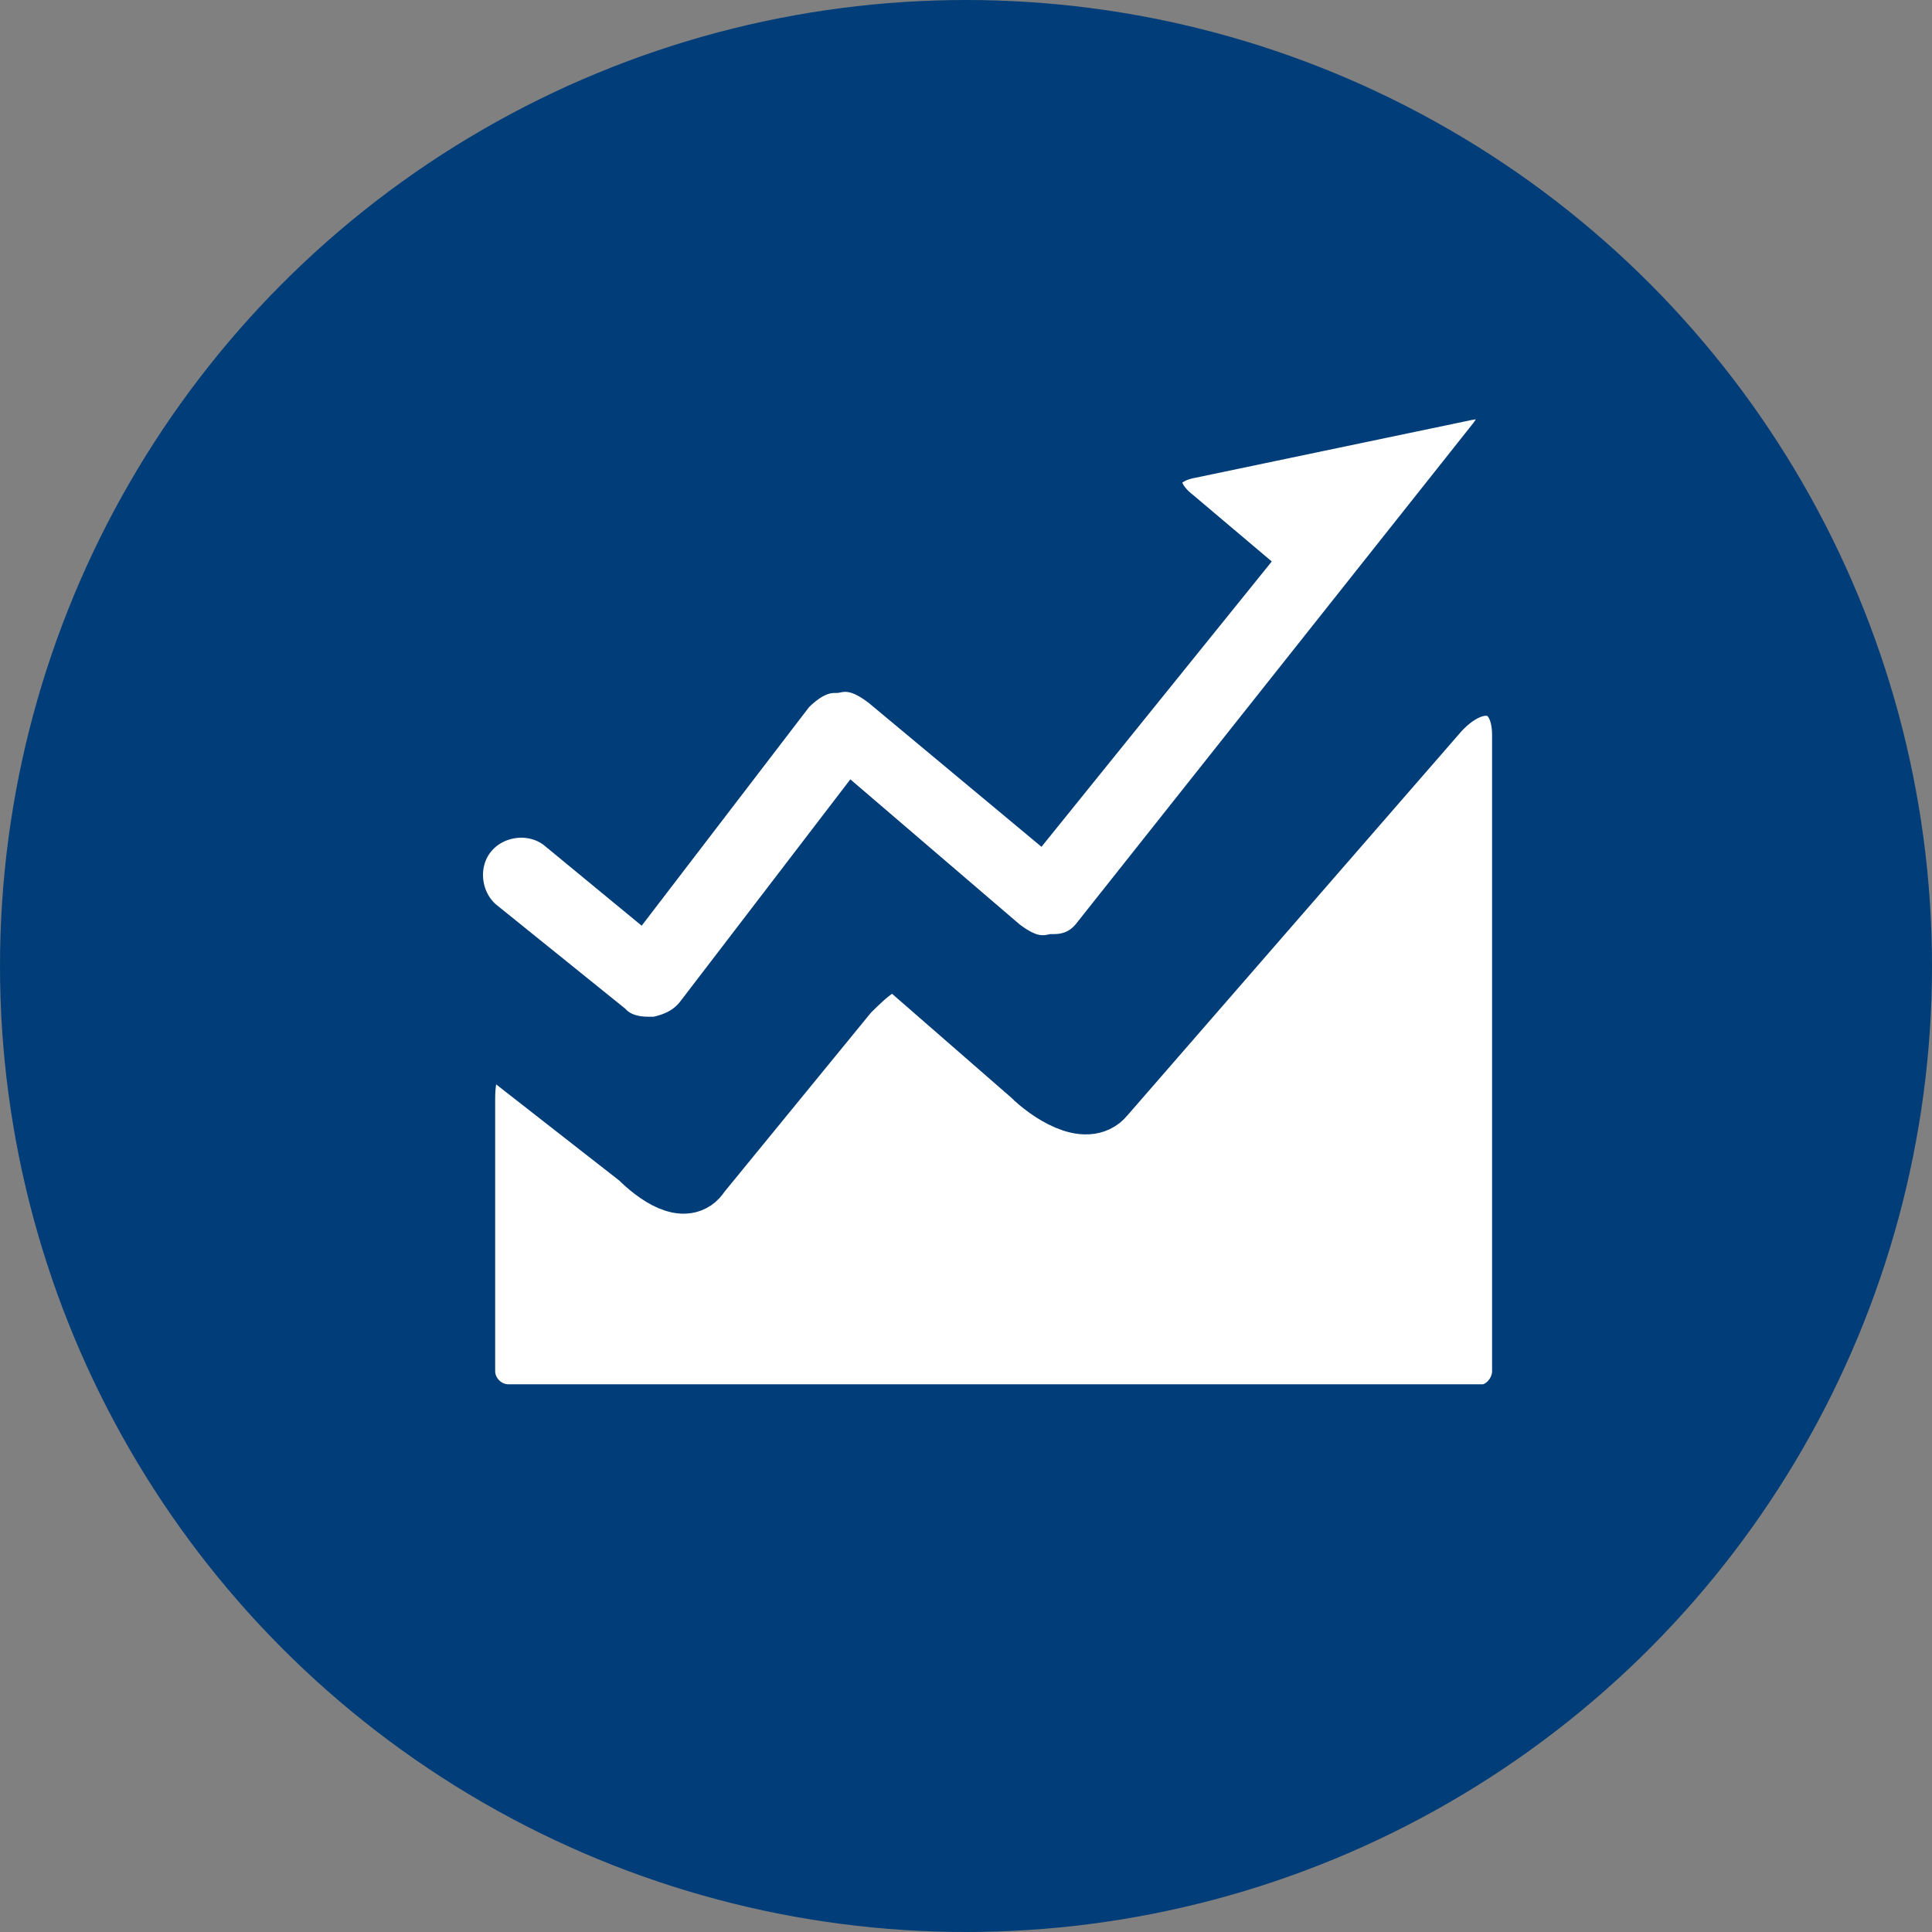 <?xml version="1.0" encoding="UTF-8"?>
<svg width="30px" height="30px" viewBox="0 0 30 30" version="1.1" xmlns="http://www.w3.org/2000/svg" xmlns:xlink="http://www.w3.org/1999/xlink">
    <rect x="0" y="0" width="30" height="30" fill="#808080" stroke="none"/>
    <!-- Generator: Sketch 47.1 (45422) - http://www.bohemiancoding.com/sketch -->
    <title>股票深蓝</title>
    <desc>Created with Sketch.</desc>
    <defs></defs>
    <g id="Symbols" stroke="none" stroke-width="1" fill="none" fill-rule="evenodd">
        <g id="股票深蓝">
            <circle id="Oval" fill="#013D79" cx="15" cy="15" r="15"></circle>
            <path d="M23.027,21.995 L7.894,21.995 C7.509,21.995 7.189,21.674 7.189,21.29 L7.189,17.057 C7.189,16.352 7.509,16.031 7.894,16.352 L9.946,17.955 C10.202,18.212 10.651,18.532 10.844,18.212 L13.152,15.39 C13.409,15.134 13.793,14.749 14.05,14.941 L16.038,16.673 C16.294,16.929 16.871,17.314 17.128,16.993 L22.258,11.094 C22.899,10.324 23.669,10.517 23.669,11.414 L23.669,21.29 C23.669,21.674 23.348,21.995 23.027,21.995 L23.027,21.995 Z M17.128,14.621 C16.936,14.877 16.679,15.005 16.358,15.005 C16.038,15.07 15.781,14.941 15.525,14.749 L13.28,12.825 L10.972,15.839 C10.78,16.096 10.523,16.224 10.202,16.288 L10.074,16.288 C9.818,16.288 9.561,16.224 9.369,16.031 L7.381,14.428 C6.932,14.044 6.868,13.338 7.253,12.889 C7.637,12.44 8.343,12.376 8.792,12.761 L9.882,13.659 L12.19,10.645 C12.383,10.453 12.639,10.26 12.96,10.26 C13.28,10.196 13.537,10.324 13.793,10.517 L16.102,12.44 L19.052,8.785 L18.218,8.08 C17.641,7.631 17.769,7.054 18.475,6.926 L22.771,6.028 C23.54,5.9 23.733,6.22 23.284,6.861 L17.128,14.621 Z" id="Shape" stroke="#013D79" fill="#FFFFFF" fill-rule="nonzero"></path>
        </g>
    </g>
</svg>